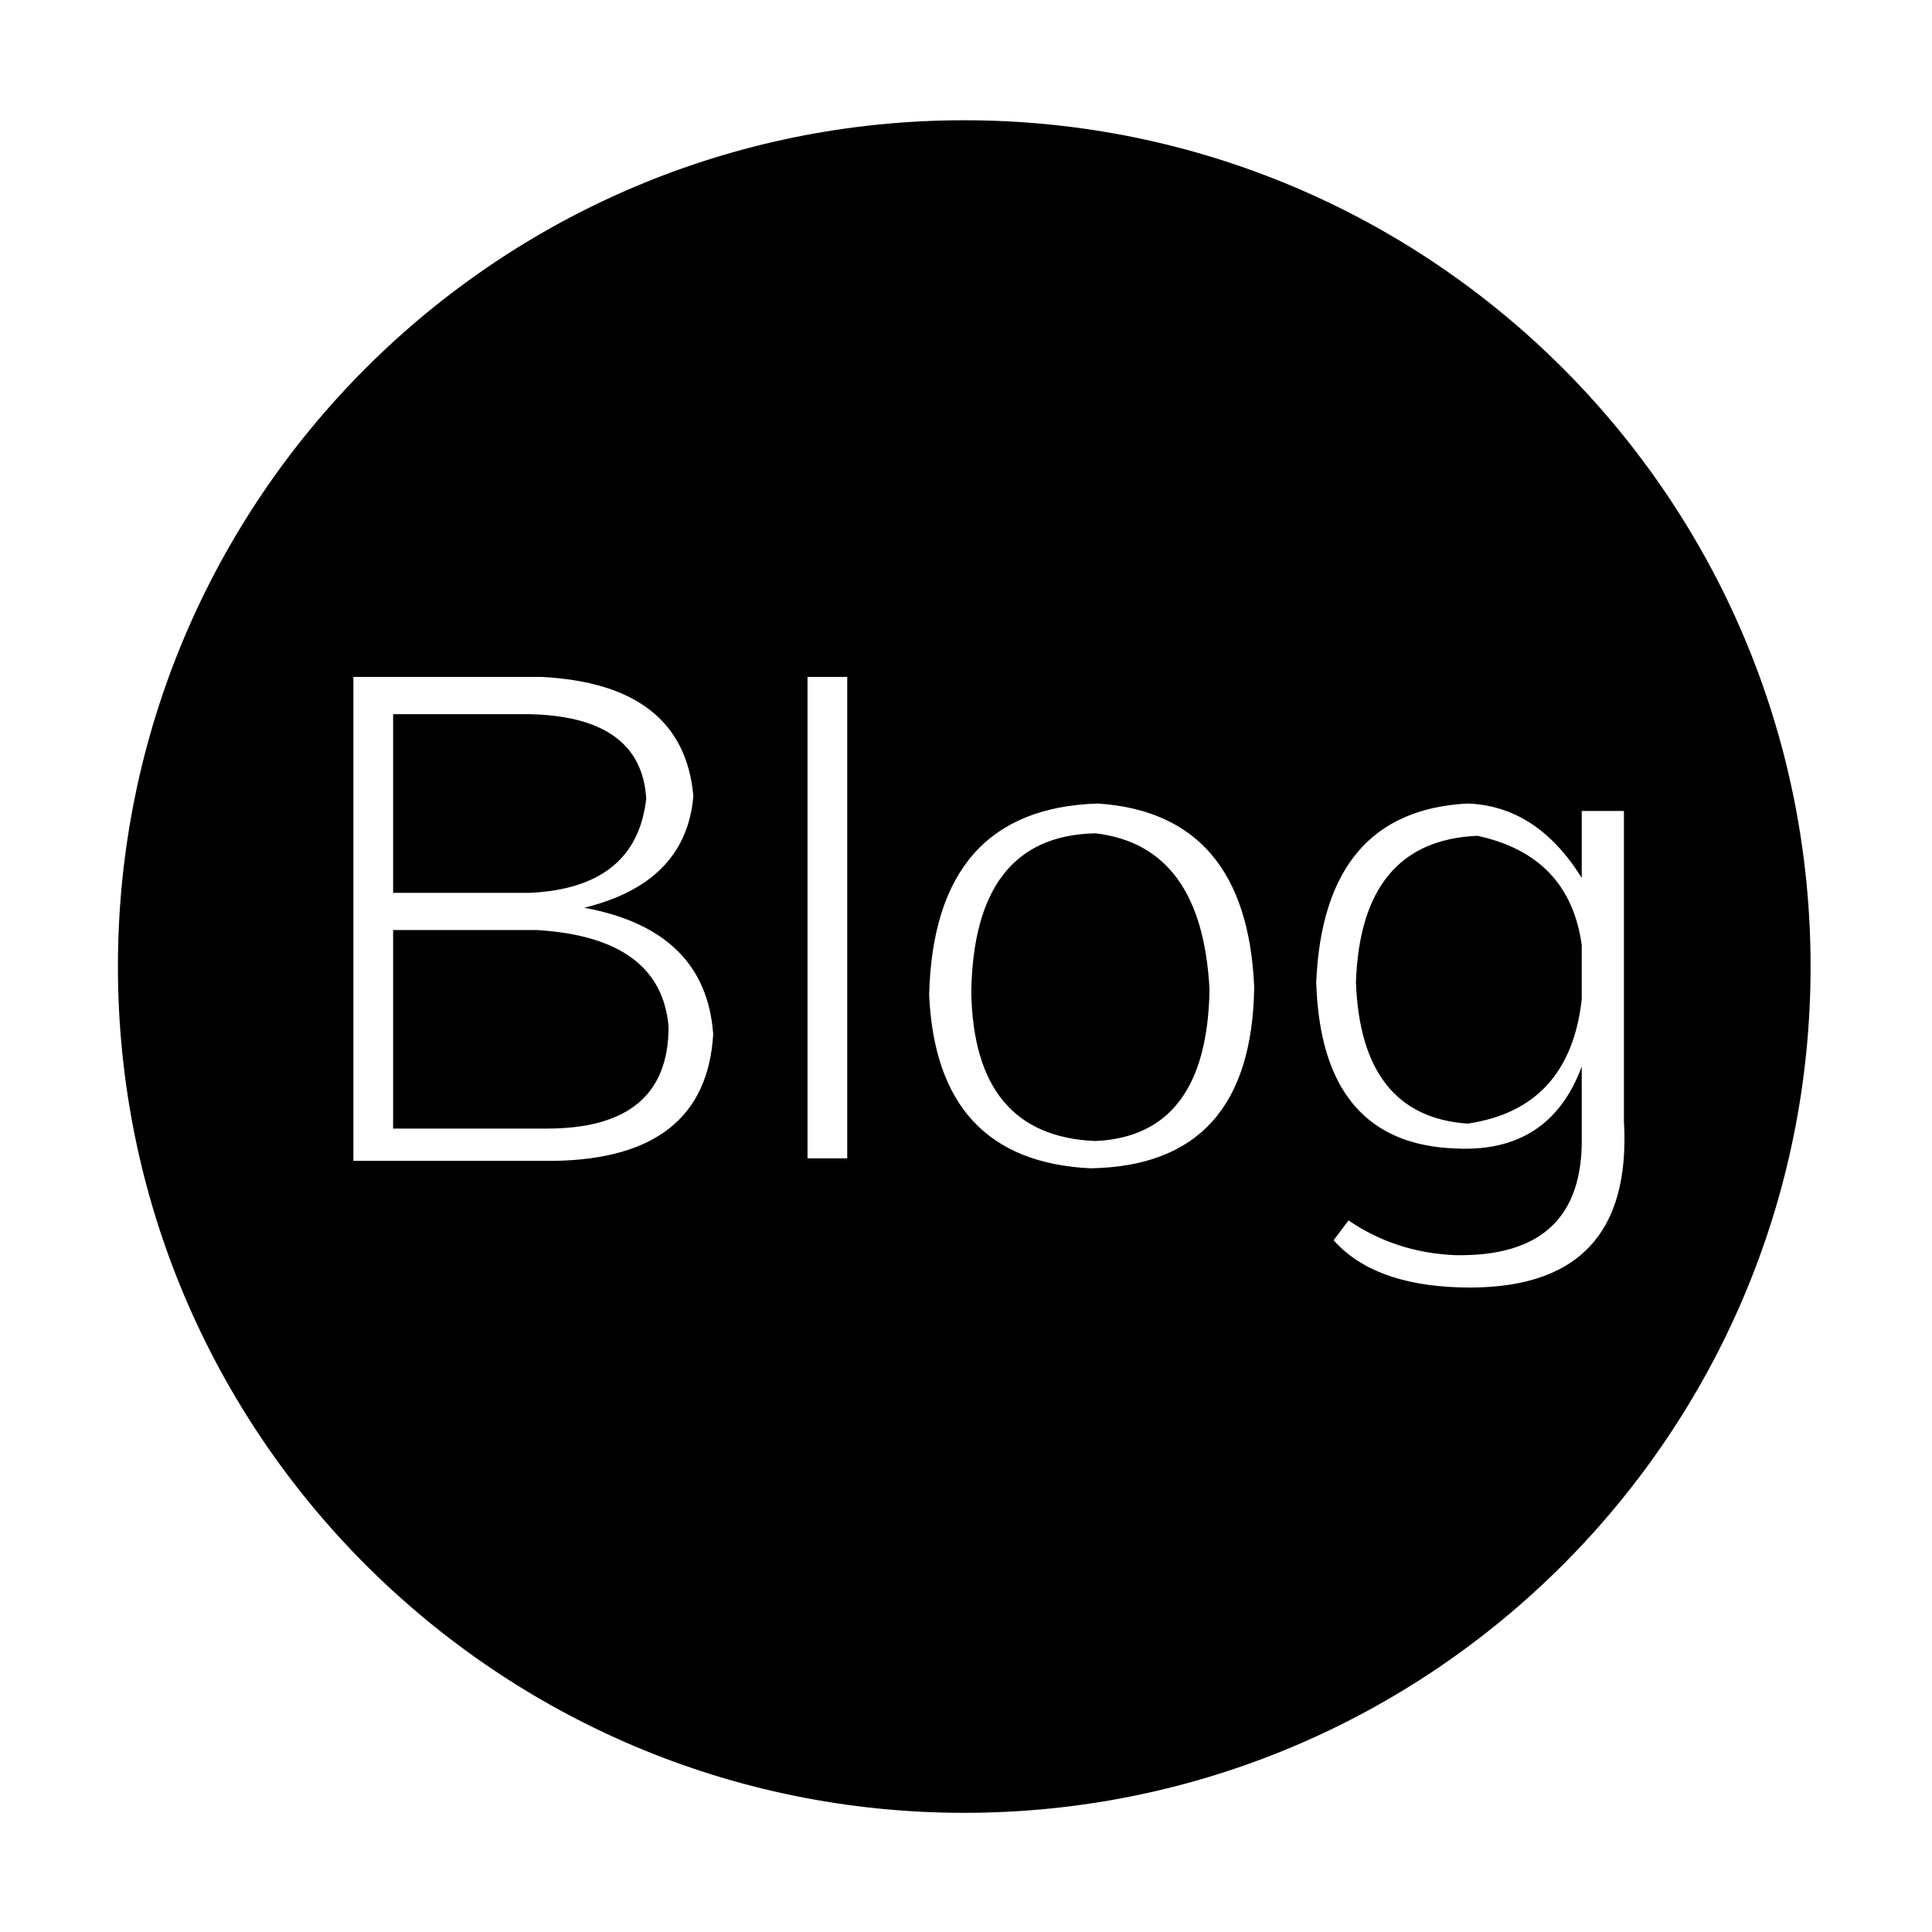 <?xml version="1.0" standalone="no"?><!DOCTYPE svg PUBLIC "-//W3C//DTD SVG 1.1//EN" "http://www.w3.org/Graphics/SVG/1.1/DTD/svg11.dtd"><svg t="1563853290274" class="icon" viewBox="0 0 1024 1024" version="1.1" xmlns="http://www.w3.org/2000/svg" p-id="5228" xmlns:xlink="http://www.w3.org/1999/xlink" width="200" height="200"><defs><style type="text/css"></style></defs><path d="M284.643 492.949l-76.287 0 0 105.222 81.544 0c42.951 0 64.46-17.961 64.46-53.924C351.71 512.685 328.47 495.6 284.643 492.949zM342.51 423.254c-1.774-28.933-22.362-43.851-61.811-44.726l-72.344 0 0 94.709 72.344 0C318.395 471.485 339.005 454.816 342.51 423.254zM580.575 441.674c-42.975 0.875-64.9 28.933-65.774 84.173 0.874 50.858 22.799 77.163 65.774 78.915 39.447-1.752 59.619-28.495 60.494-80.228C638.441 473.675 618.269 446.055 580.575 441.674zM511.076 63.738c-247.744 0-448.573 200.806-448.573 448.53 0 247.768 200.829 448.573 448.573 448.573 247.747 0 448.571-200.805 448.571-448.573C959.648 264.545 758.822 63.738 511.076 63.738zM293.843 615.277 187.305 615.277 187.305 358.793l99.966 0c49.982 2.651 76.725 23.678 80.229 63.146-2.627 30.686-21.925 50.42-57.867 59.182 42.952 7.886 65.753 30.249 68.381 67.067C375.386 592.06 347.329 614.401 293.843 615.277zM449.047 613.965l-21.049 0 0-255.172 21.049 0L449.047 613.965zM577.945 619.219c-54.386-2.627-82.859-33.314-85.487-92.058 1.73-65.774 31.561-99.505 89.429-101.28 52.612 3.505 80.232 35.965 82.861 97.315C663.872 586.344 634.937 618.345 577.945 619.219zM773.912 682.345c-30.707-0.875-53.048-9.2-67.066-24.991l7.885-10.514c16.647 11.391 35.506 17.522 56.553 18.423 45.581 0.853 67.944-20.196 67.067-63.146l0-36.82c-11.388 30.707-33.752 45.164-67.067 43.413-47.352-1.753-71.907-31.125-73.658-88.138 2.627-60.496 29.371-92.058 80.229-94.687 24.553 0.876 44.727 14.04 60.496 39.447l0-35.506 22.363 0 0 164.403C864.218 654.727 835.283 684.099 773.912 682.345zM783.111 442.989c-41.221 1.752-62.687 27.619-64.439 77.58 1.752 47.353 21.486 72.345 59.181 74.974 35.943-5.257 56.116-27.16 60.496-65.753l0-28.933C833.971 469.294 815.549 449.998 783.111 442.989z" p-id="5229"></path></svg>